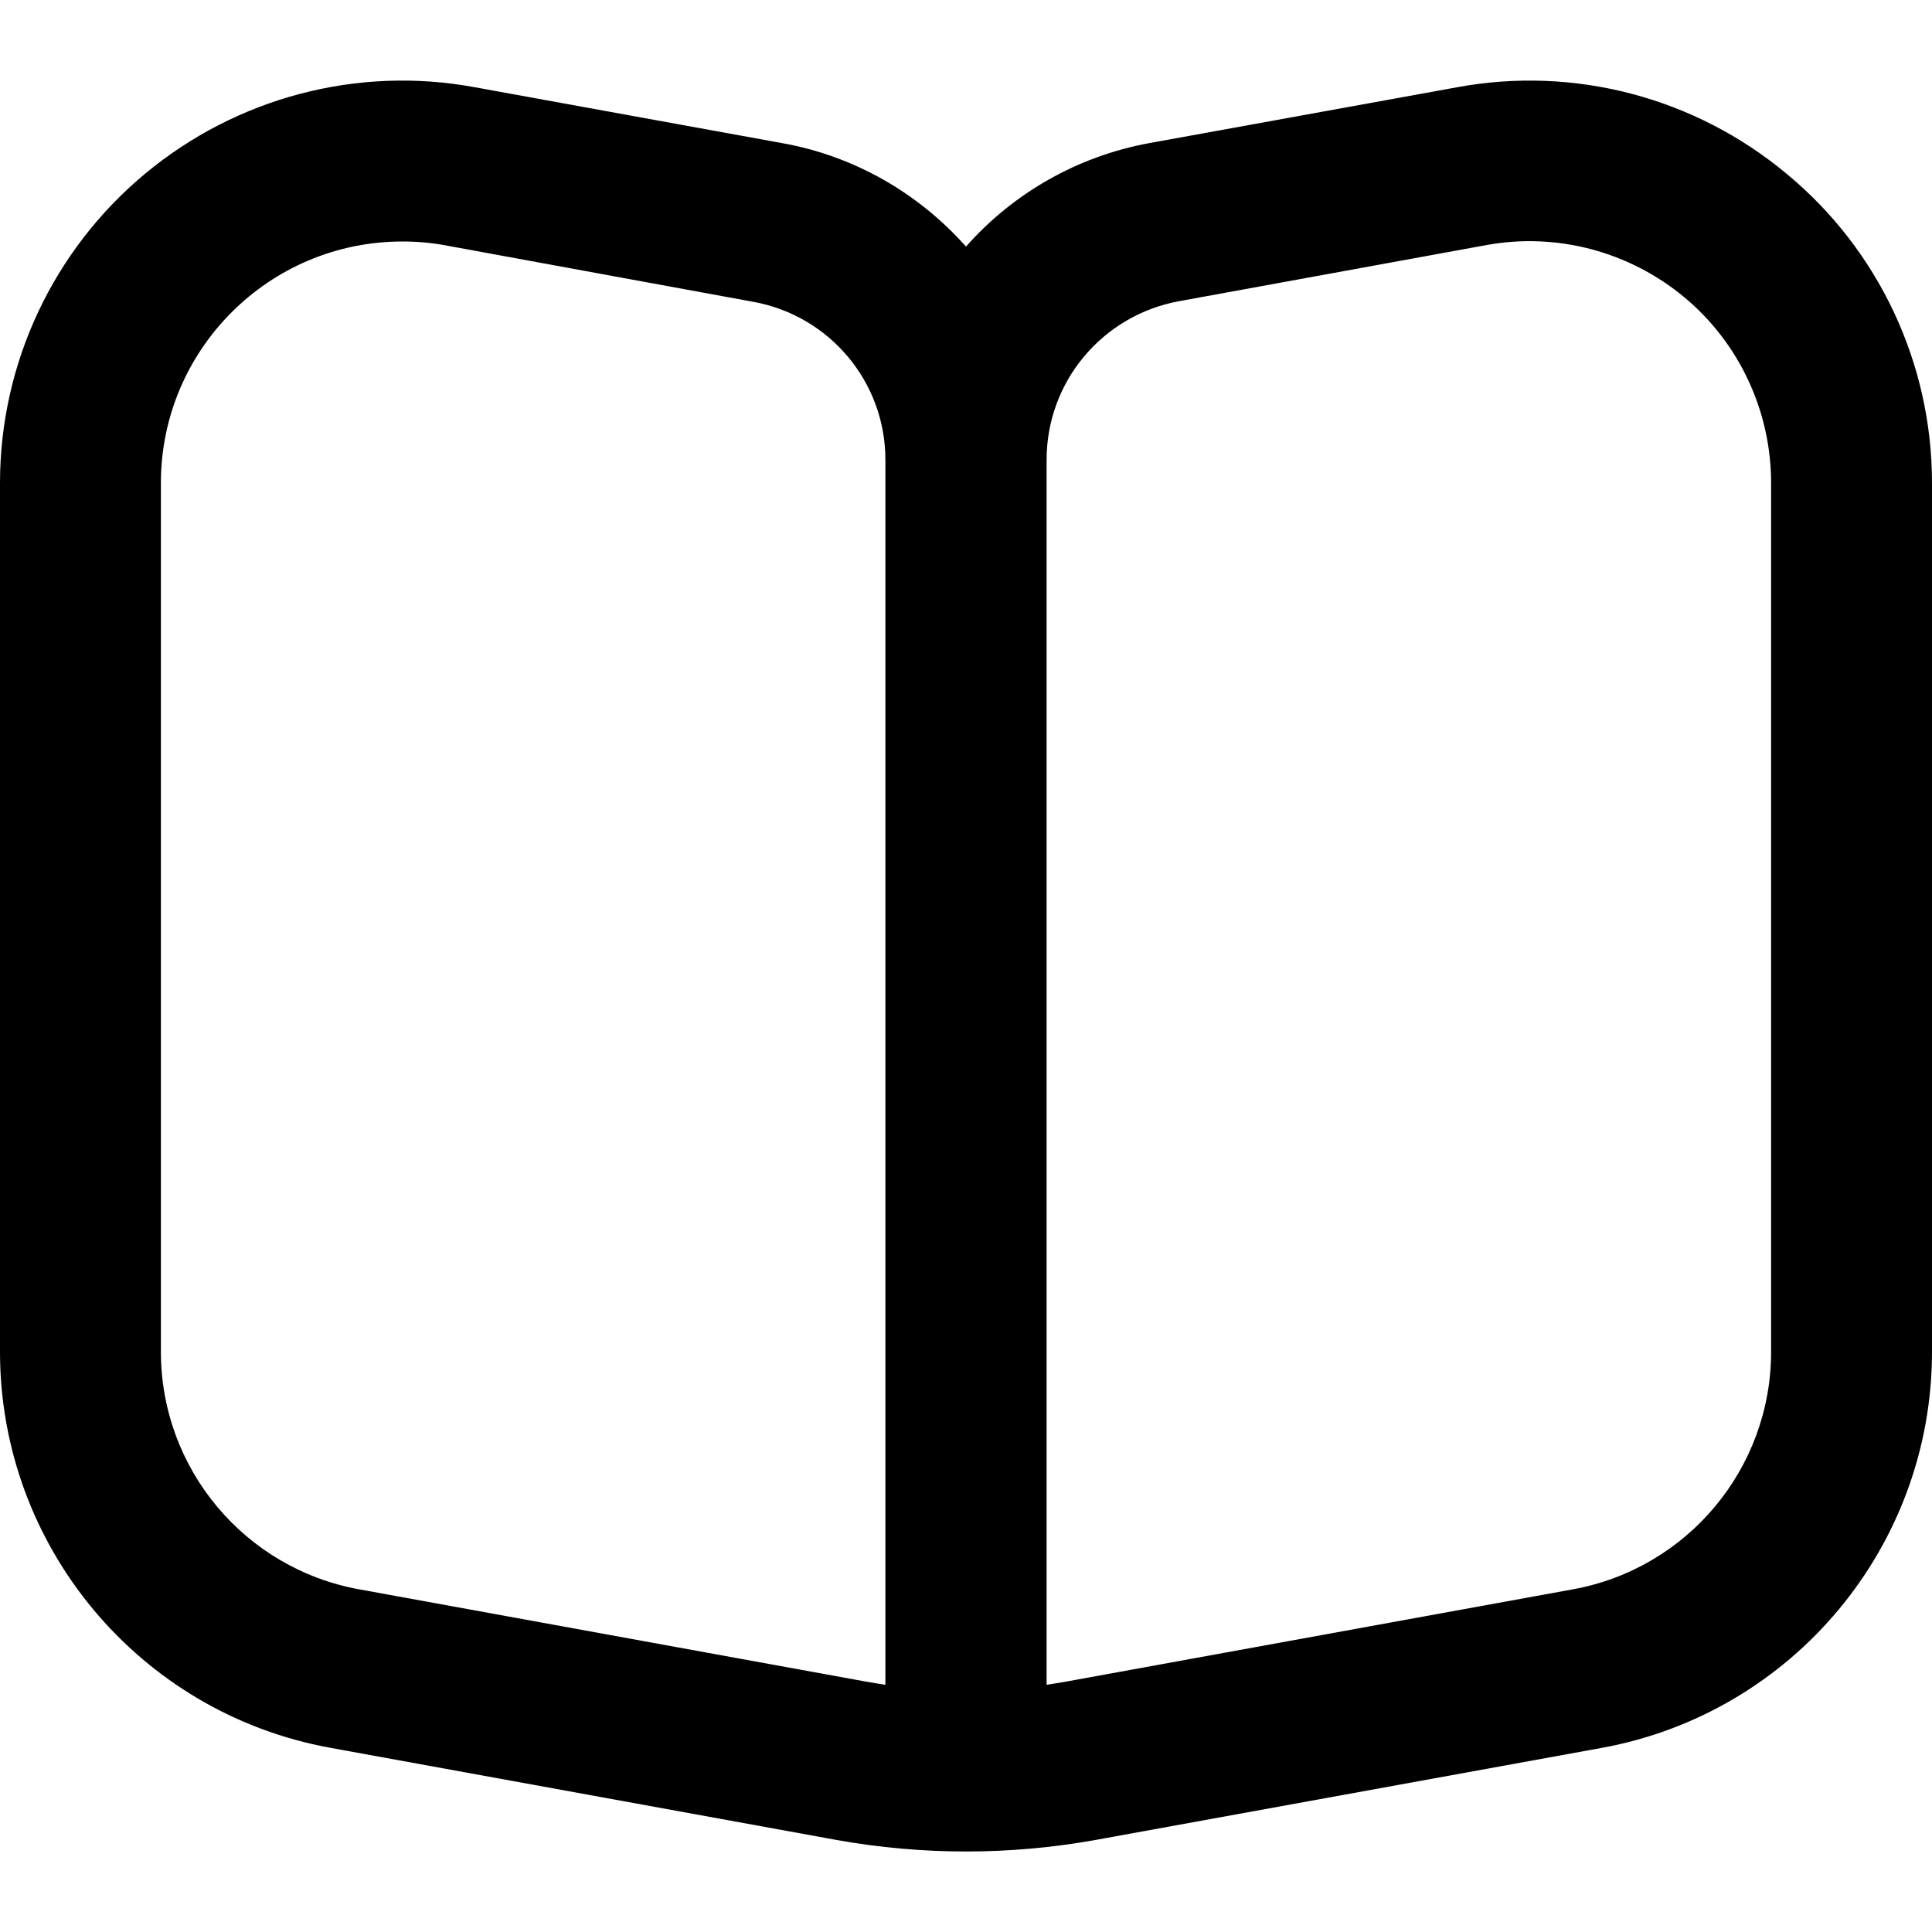 <?xml version="1.0" encoding="UTF-8"?>
<svg xmlns="http://www.w3.org/2000/svg" xmlns:xlink="http://www.w3.org/1999/xlink" width="25px" height="25px" viewBox="0 0 25 25" version="1.1">
<g id="surface1">
<path style=" stroke:none;fill-rule:nonzero;fill:rgb(0%,0%,0%);fill-opacity:1;" d="M 23.125 2.254 C 21.938 1.262 20.375 0.848 18.855 1.129 L 14.871 1.852 C 13.953 2.02 13.117 2.492 12.5 3.191 C 11.879 2.492 11.043 2.016 10.121 1.852 L 6.145 1.129 C 4.625 0.848 3.062 1.262 1.875 2.25 C 0.688 3.238 0 4.703 0 6.25 L 0 17.492 C 0 20.008 1.801 22.168 4.277 22.617 L 10.824 23.809 C 11.934 24.008 13.066 24.008 14.176 23.809 L 20.73 22.617 C 23.203 22.164 25 20.008 25 17.492 L 25 6.25 C 25 4.703 24.312 3.238 23.125 2.254 Z M 11.457 21.801 C 11.371 21.789 11.285 21.773 11.195 21.758 L 4.648 20.566 C 3.164 20.297 2.082 19.004 2.082 17.492 L 2.082 6.25 C 2.082 4.523 3.484 3.125 5.207 3.125 C 5.398 3.125 5.586 3.141 5.77 3.176 L 9.75 3.906 C 10.738 4.086 11.457 4.945 11.457 5.949 Z M 22.918 17.492 C 22.918 19.004 21.836 20.297 20.352 20.566 L 13.805 21.758 C 13.715 21.773 13.629 21.789 13.543 21.801 L 13.543 5.949 C 13.543 4.941 14.262 4.082 15.254 3.898 L 19.23 3.172 C 20.145 3.004 21.082 3.254 21.797 3.848 C 22.508 4.441 22.918 5.324 22.918 6.25 Z M 22.918 17.492 "/>
</g>
</svg>
